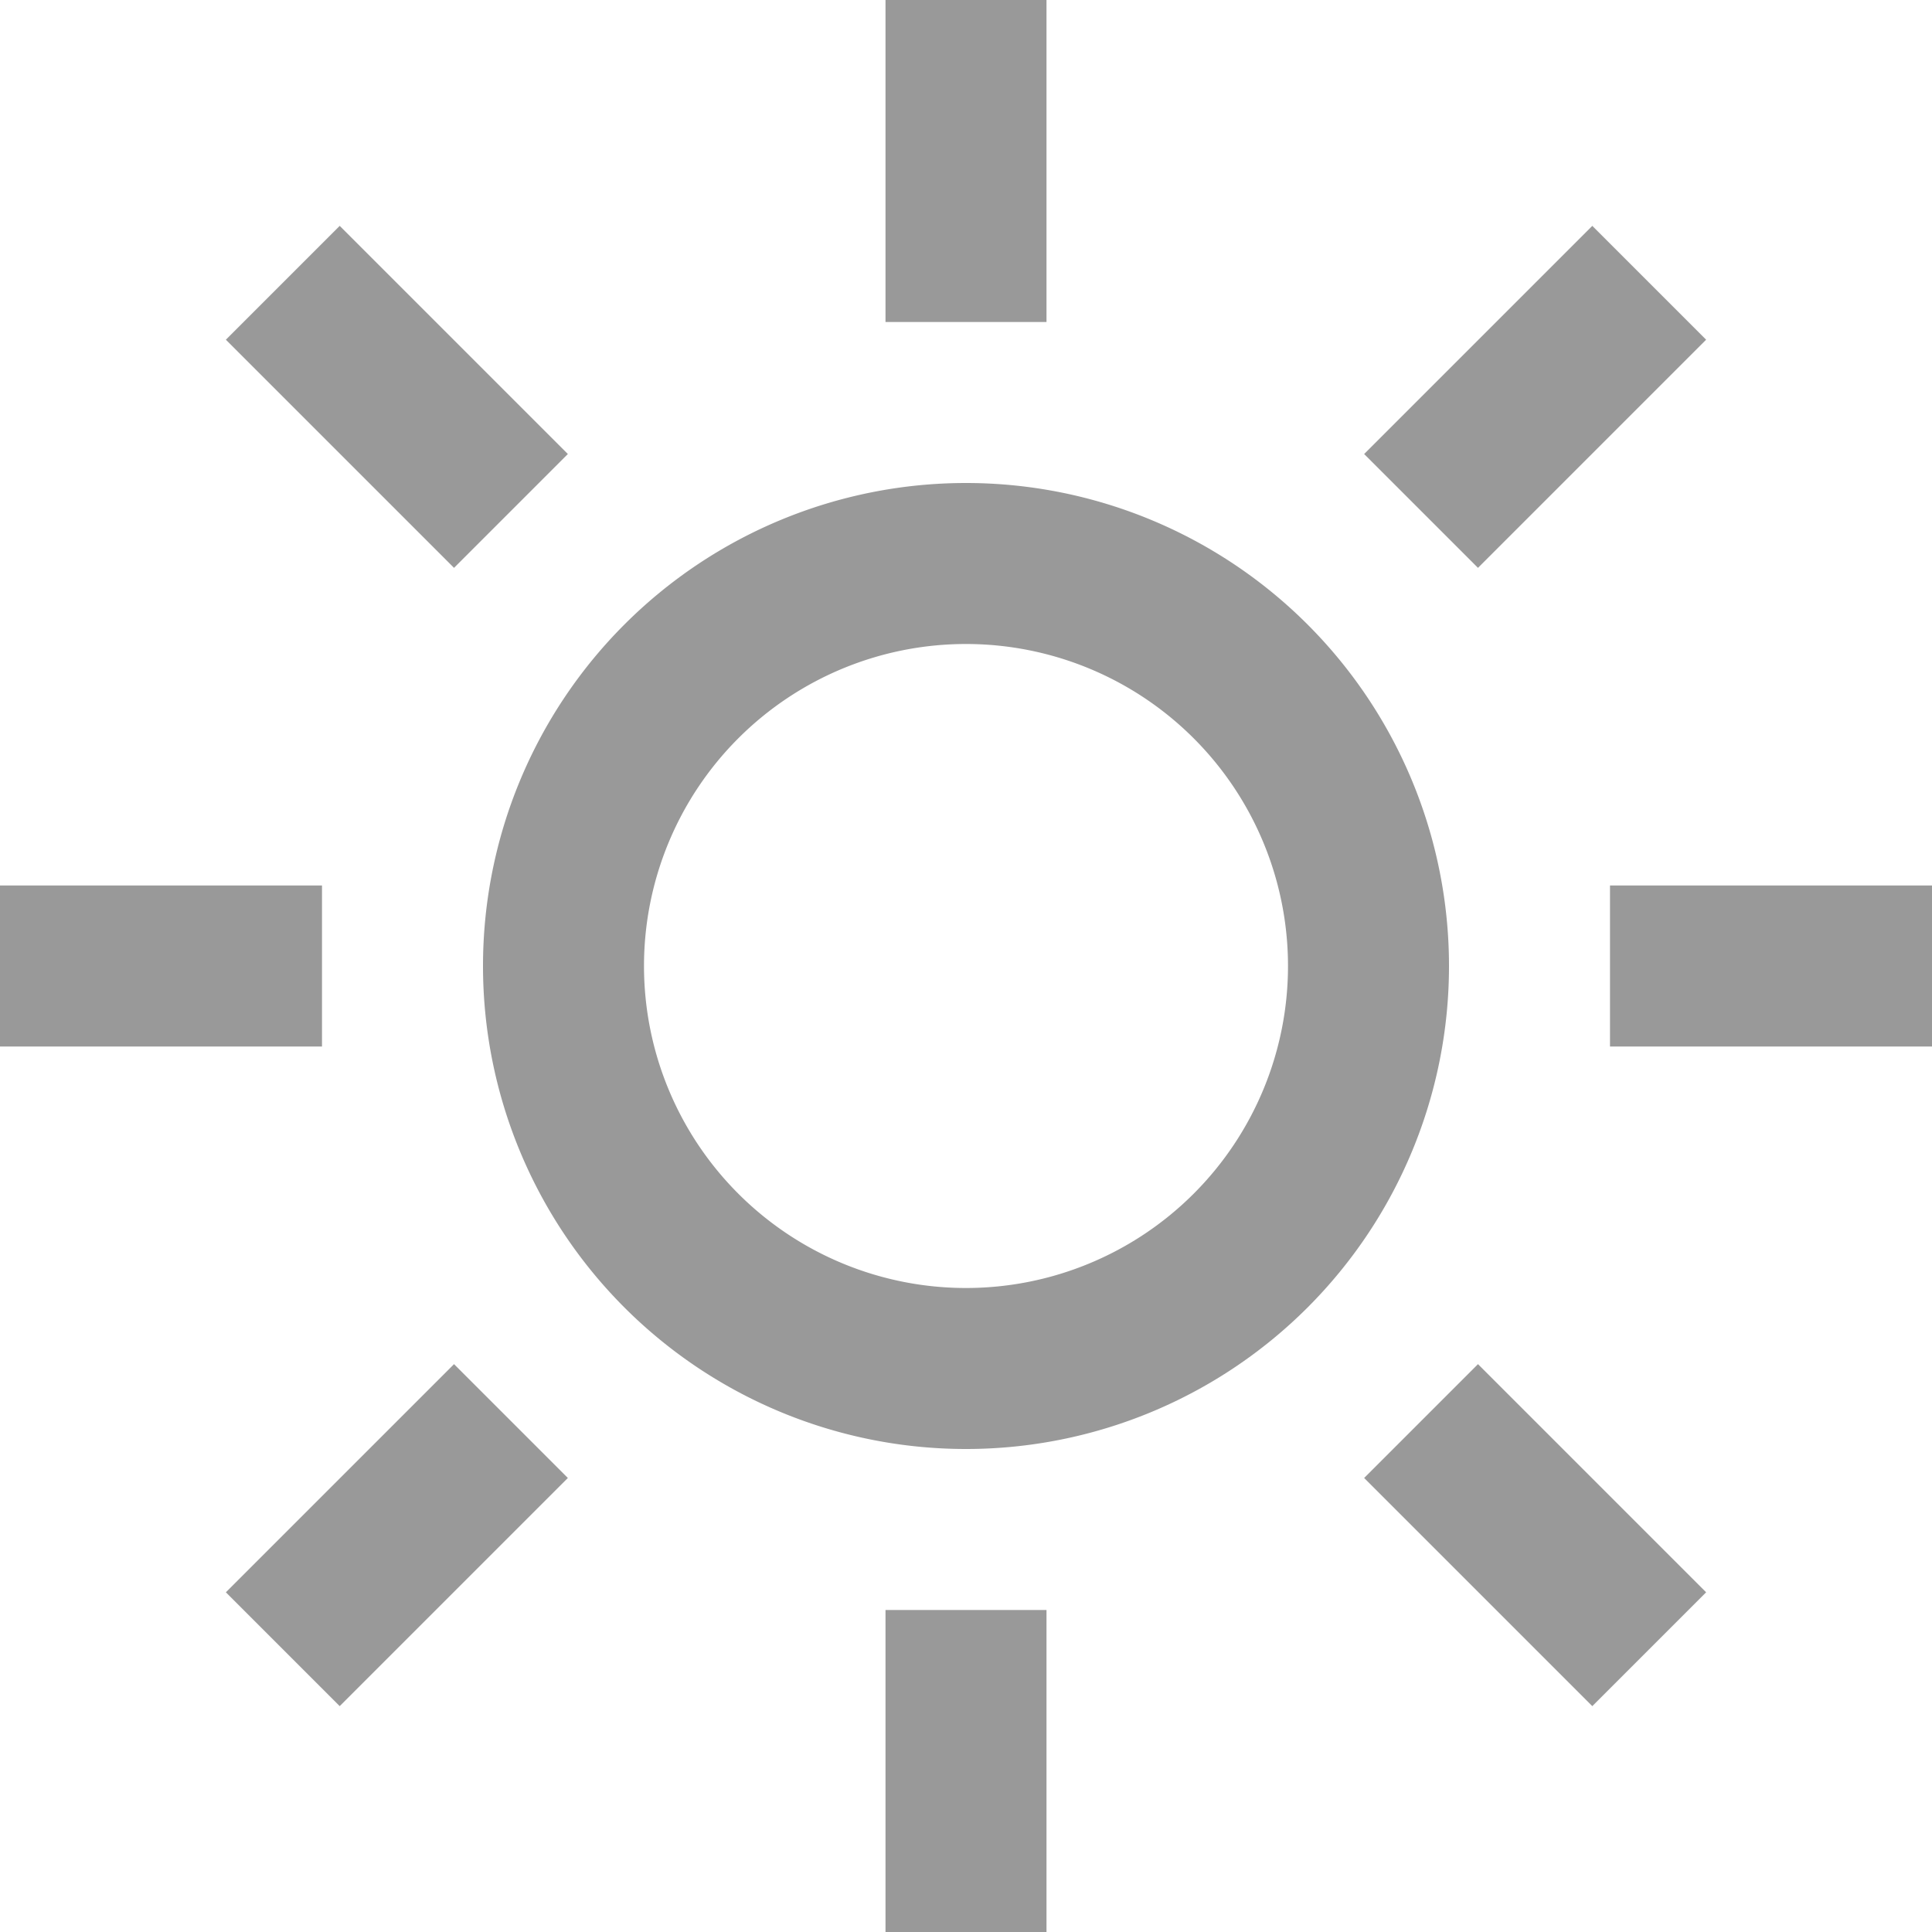 <svg xmlns="http://www.w3.org/2000/svg" width="36" height="36" viewBox="0 0 36 36"><path d="M25.5,18A7.5,7.5,0,1,1,18,10.5,7.5,7.5,0,0,1,25.5,18Z" fill="none" stroke="#999" stroke-linecap="square" stroke-width="3"/><path d="M18,1.5v3" fill="none" stroke="#999" stroke-linecap="square" stroke-linejoin="round" stroke-width="3"/><path d="M18,31.5v3" fill="none" stroke="#999" stroke-linecap="square" stroke-linejoin="round" stroke-width="3"/><path d="M6.33,6.33,8.46,8.46" fill="none" stroke="#999" stroke-linecap="square" stroke-linejoin="round" stroke-width="3"/><path d="M27.54,27.54l2.13,2.13" fill="none" stroke="#999" stroke-linecap="square" stroke-linejoin="round" stroke-width="3"/><path d="M1.5,18h3" fill="none" stroke="#999" stroke-linecap="square" stroke-linejoin="round" stroke-width="3"/><path d="M31.5,18h3" fill="none" stroke="#999" stroke-linecap="square" stroke-linejoin="round" stroke-width="3"/><path d="M6.33,29.67l2.13-2.13" fill="none" stroke="#999" stroke-linecap="square" stroke-linejoin="round" stroke-width="3"/><path d="M27.54,8.46l2.13-2.13" fill="none" stroke="#999" stroke-linecap="square" stroke-linejoin="round" stroke-width="3"/></svg>
